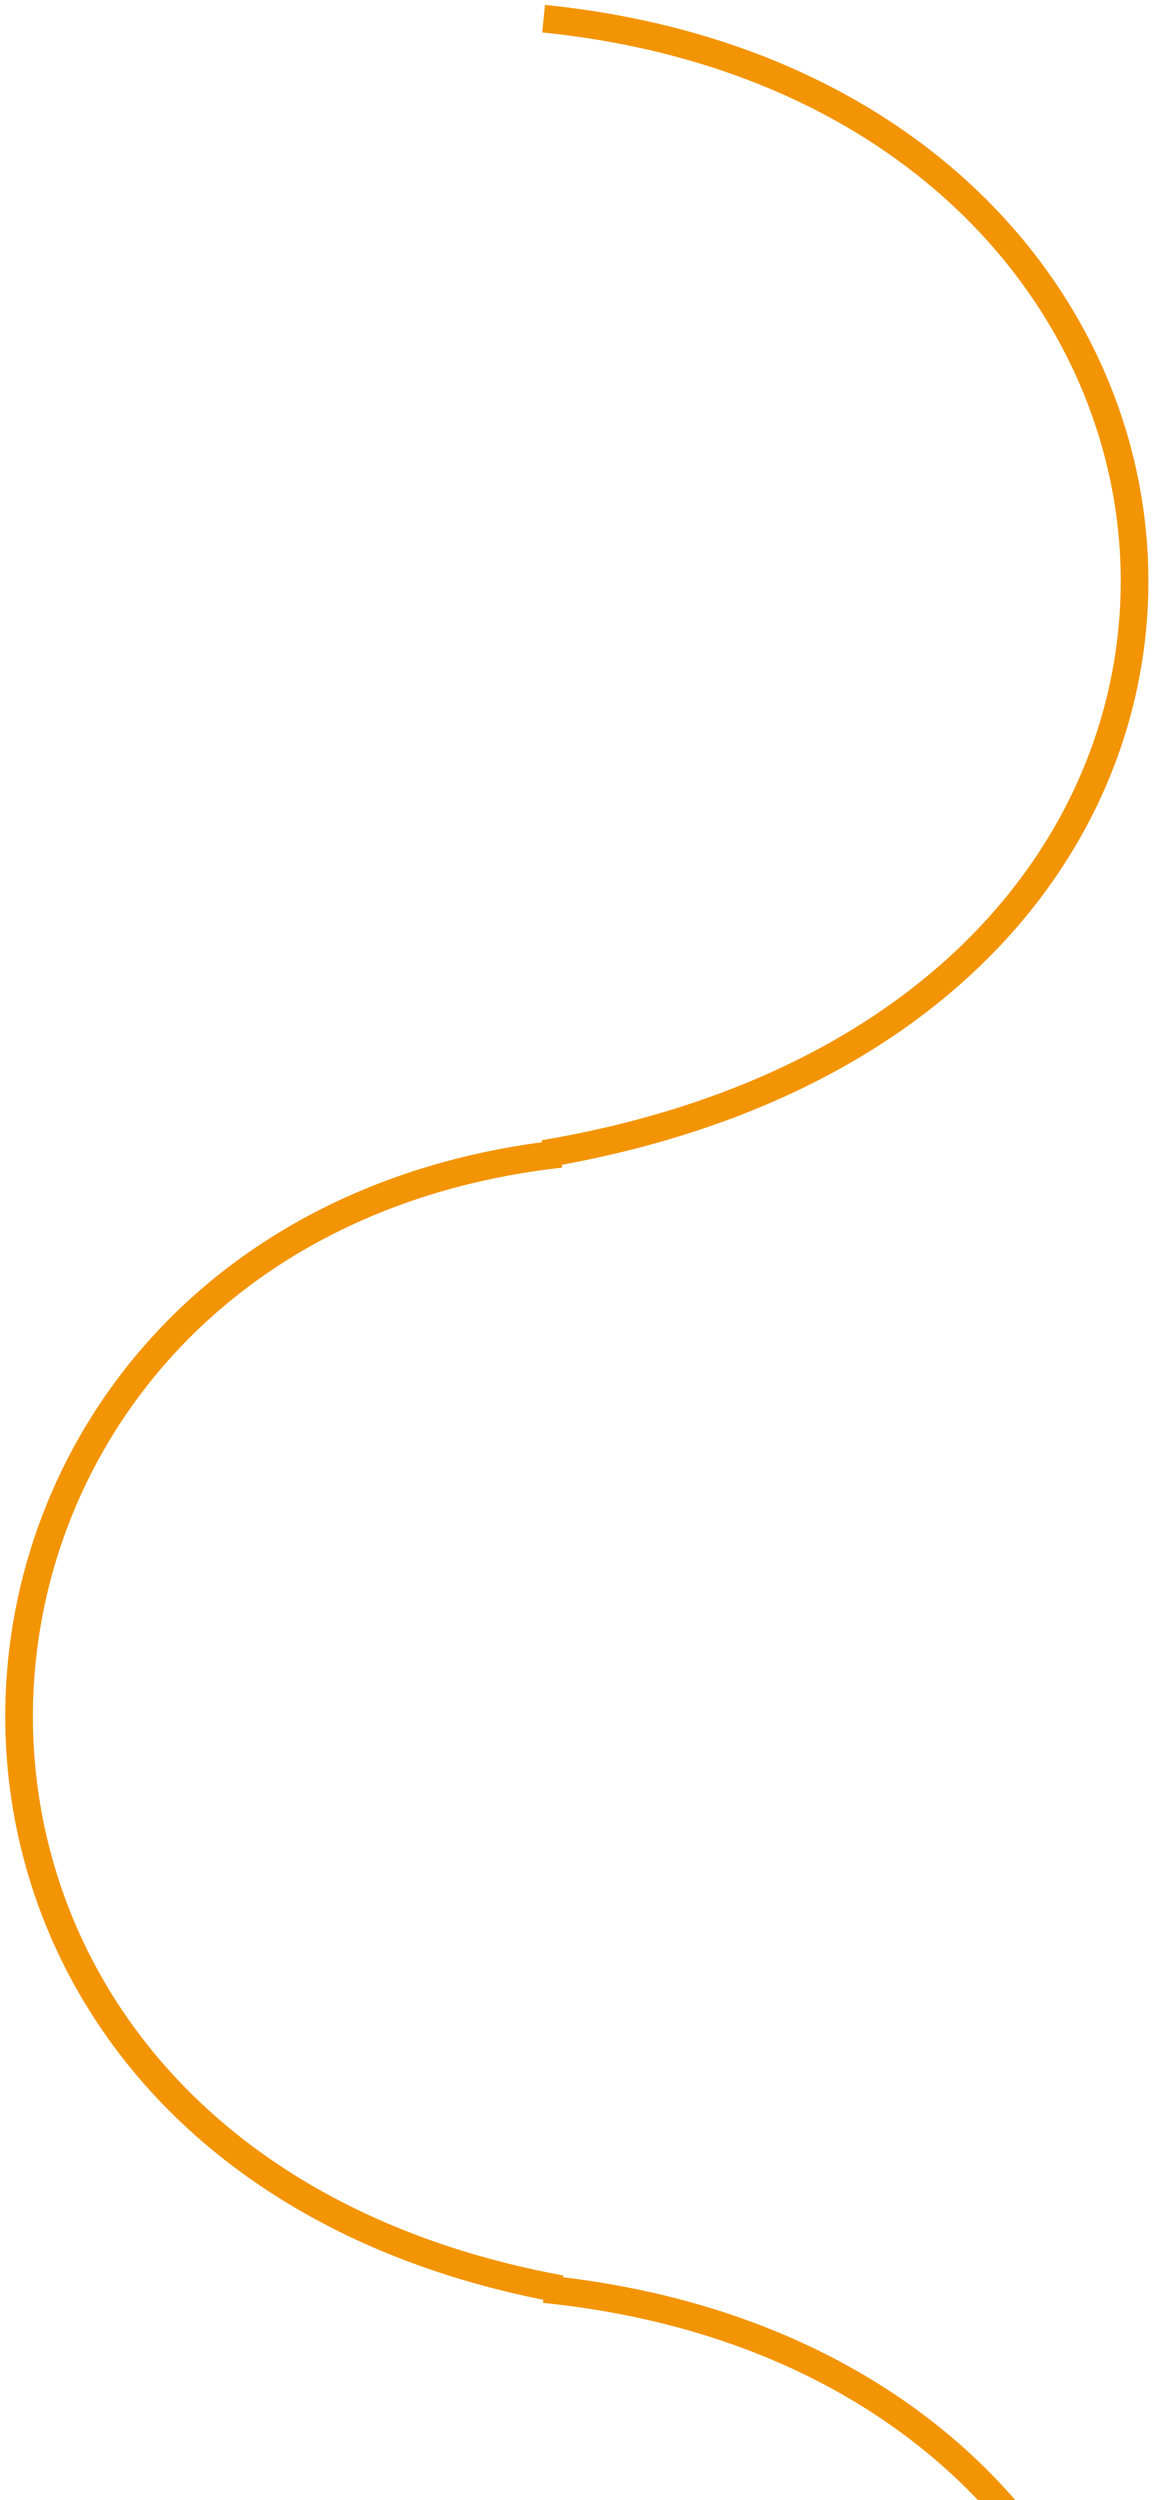 <svg width="125" height="271" viewBox="0 0 125 271" fill="none" xmlns="http://www.w3.org/2000/svg">
<path d="M59.064 371.199C148.526 356.054 140.25 256.387 59.02 248.14" stroke="#F39405" stroke-width="3"/>
<path d="M60.819 248.14C-21.226 233.057 -13.706 133.384 60.774 125.081" stroke="#F39405" stroke-width="3"/>
<path d="M58.975 125.082C148.438 109.937 140.162 10.27 58.931 2.023" stroke="#F39405" stroke-width="3"/>
</svg>
